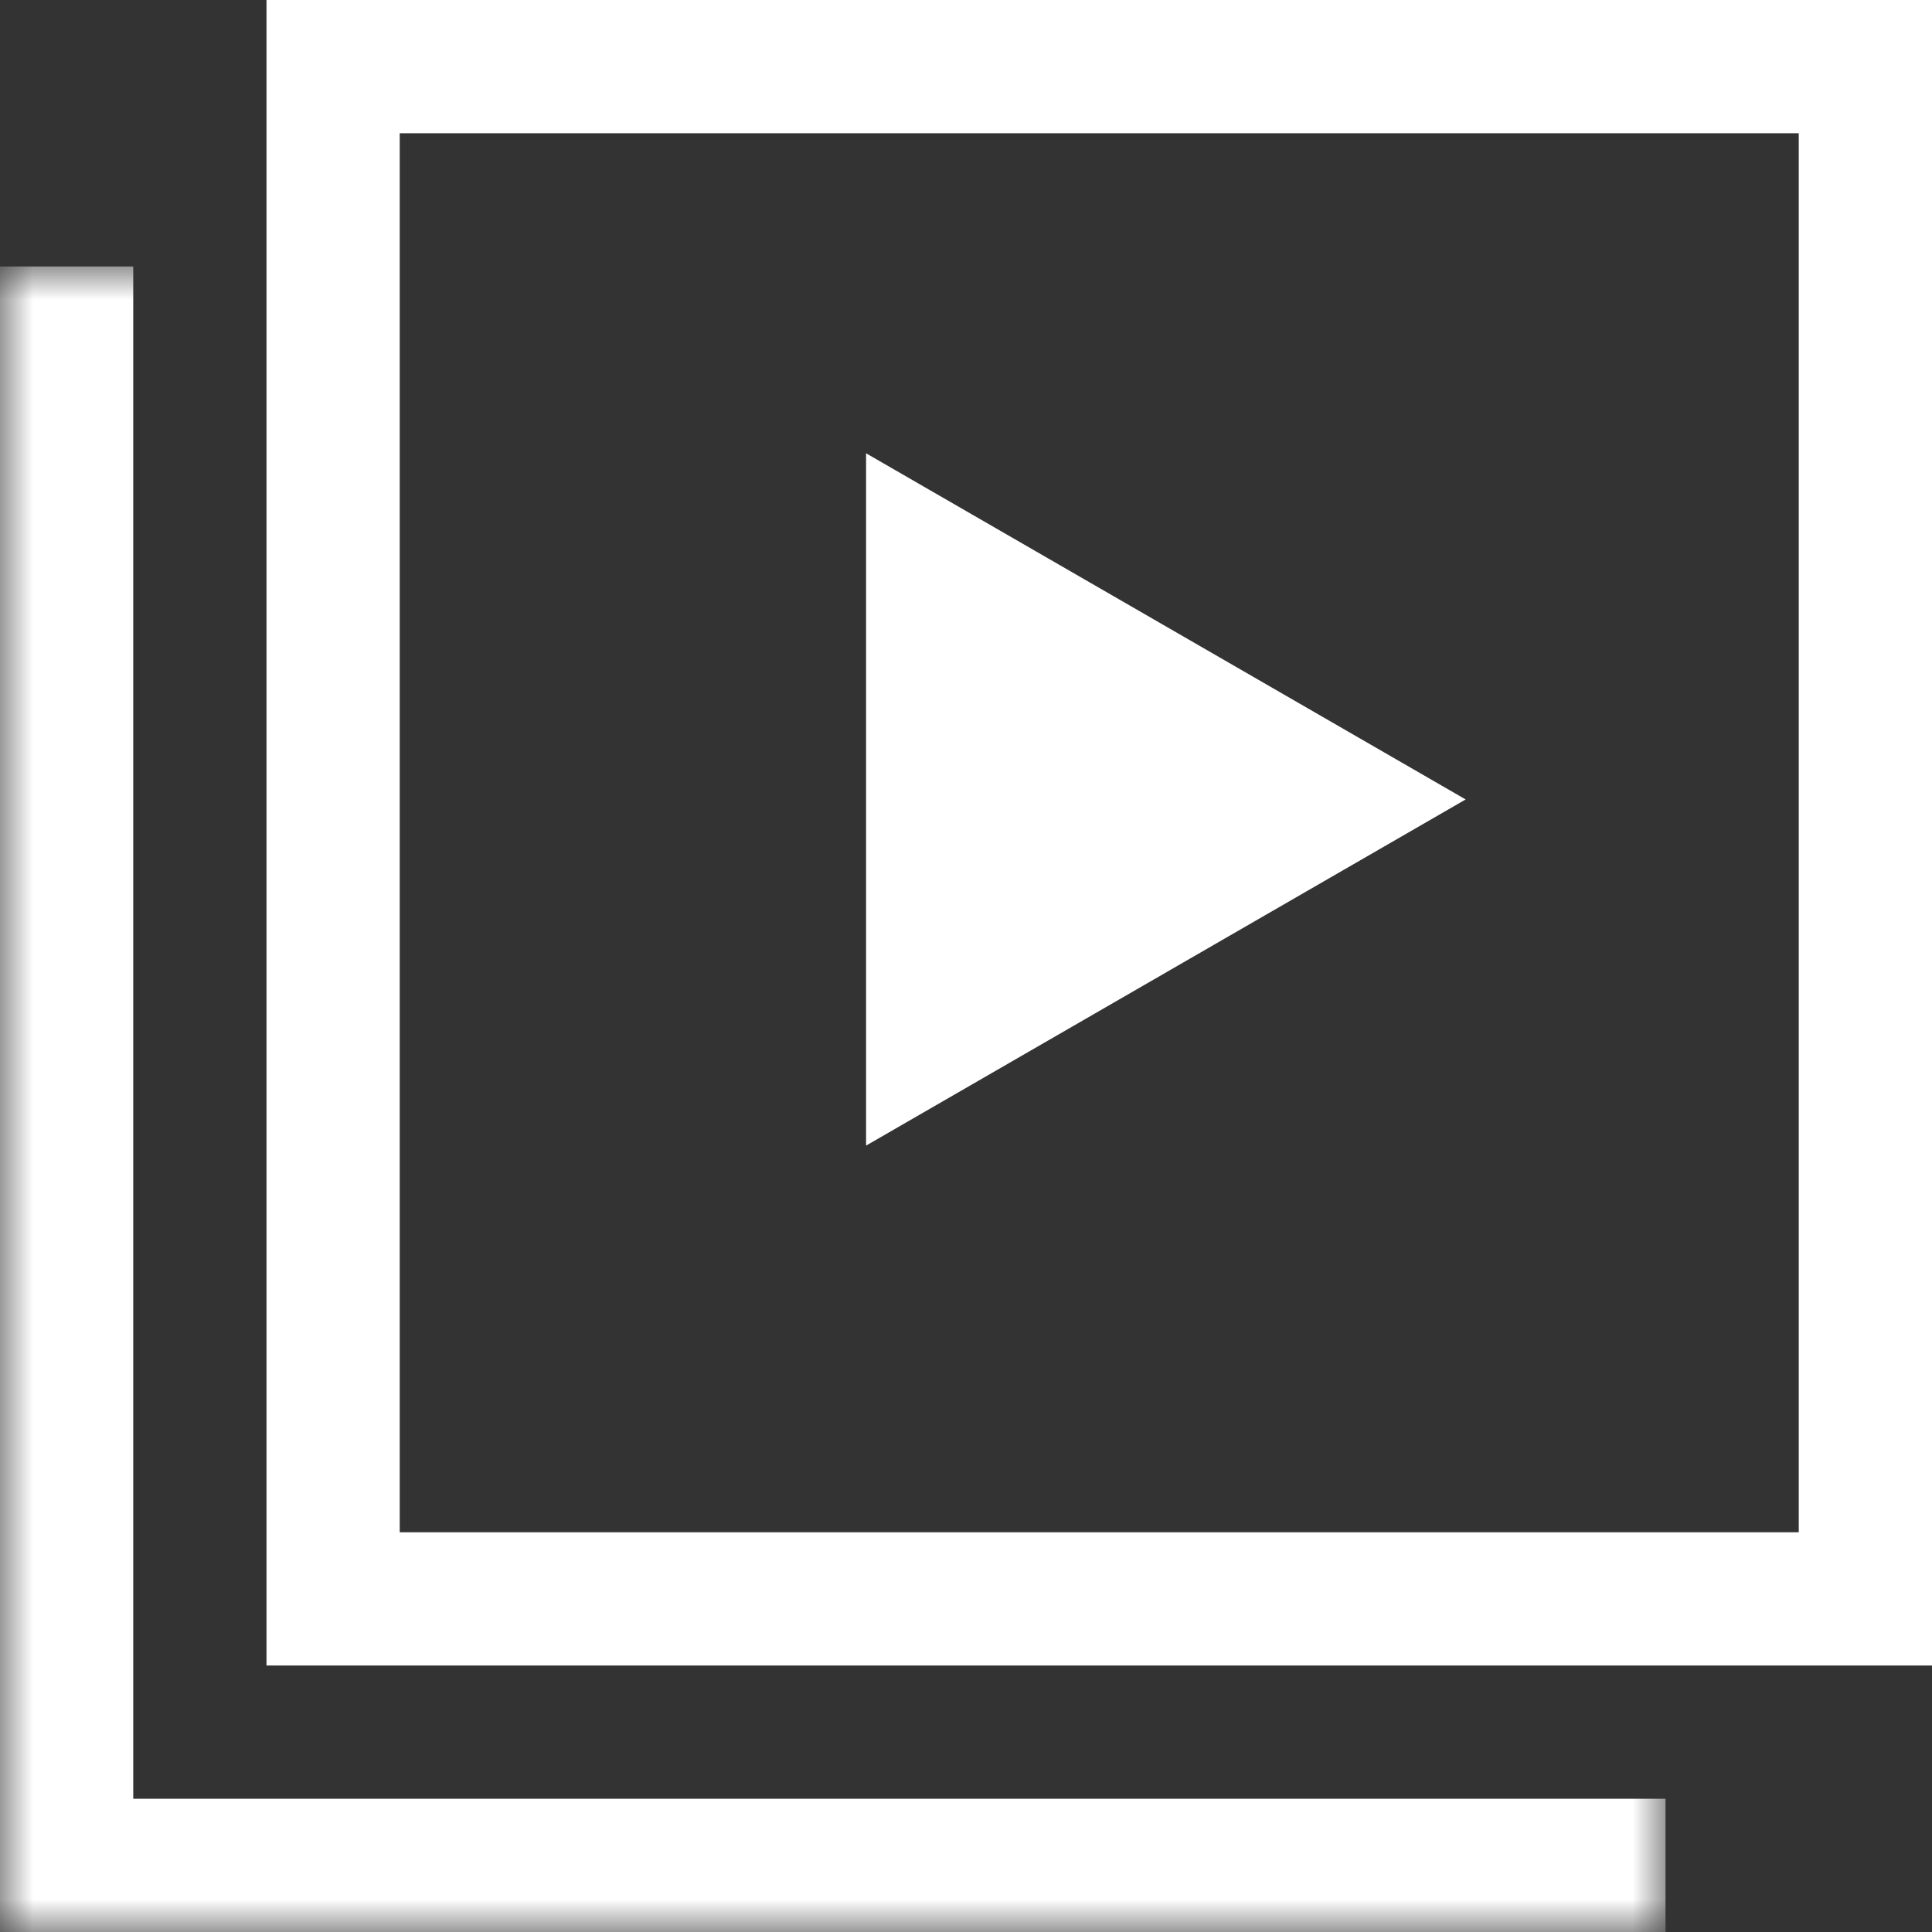 <svg width="29" height="29" viewBox="0 0 29 29" fill="none" xmlns="http://www.w3.org/2000/svg">
<rect x="0" y="0" width="29" height="29" fill="#333333" stroke="none"/>
<rect x="5" y="1" width="23" height="23" fill="none" stroke="white" stroke-width="2"/>
<mask id="path-2-inside-1_19_3" fill="white">
<path d="M0 4H25V29H0V4Z"/>
</mask>
<path d="M0 29H-2V31H0V29ZM25 27H0V31H25V27ZM2 29V4H-2V29H2Z" fill="white" mask="url(#path-2-inside-1_19_3)"/>
<path d="M22 12L13 17.196V6.804L22 12Z" fill="white"/>
</svg>
